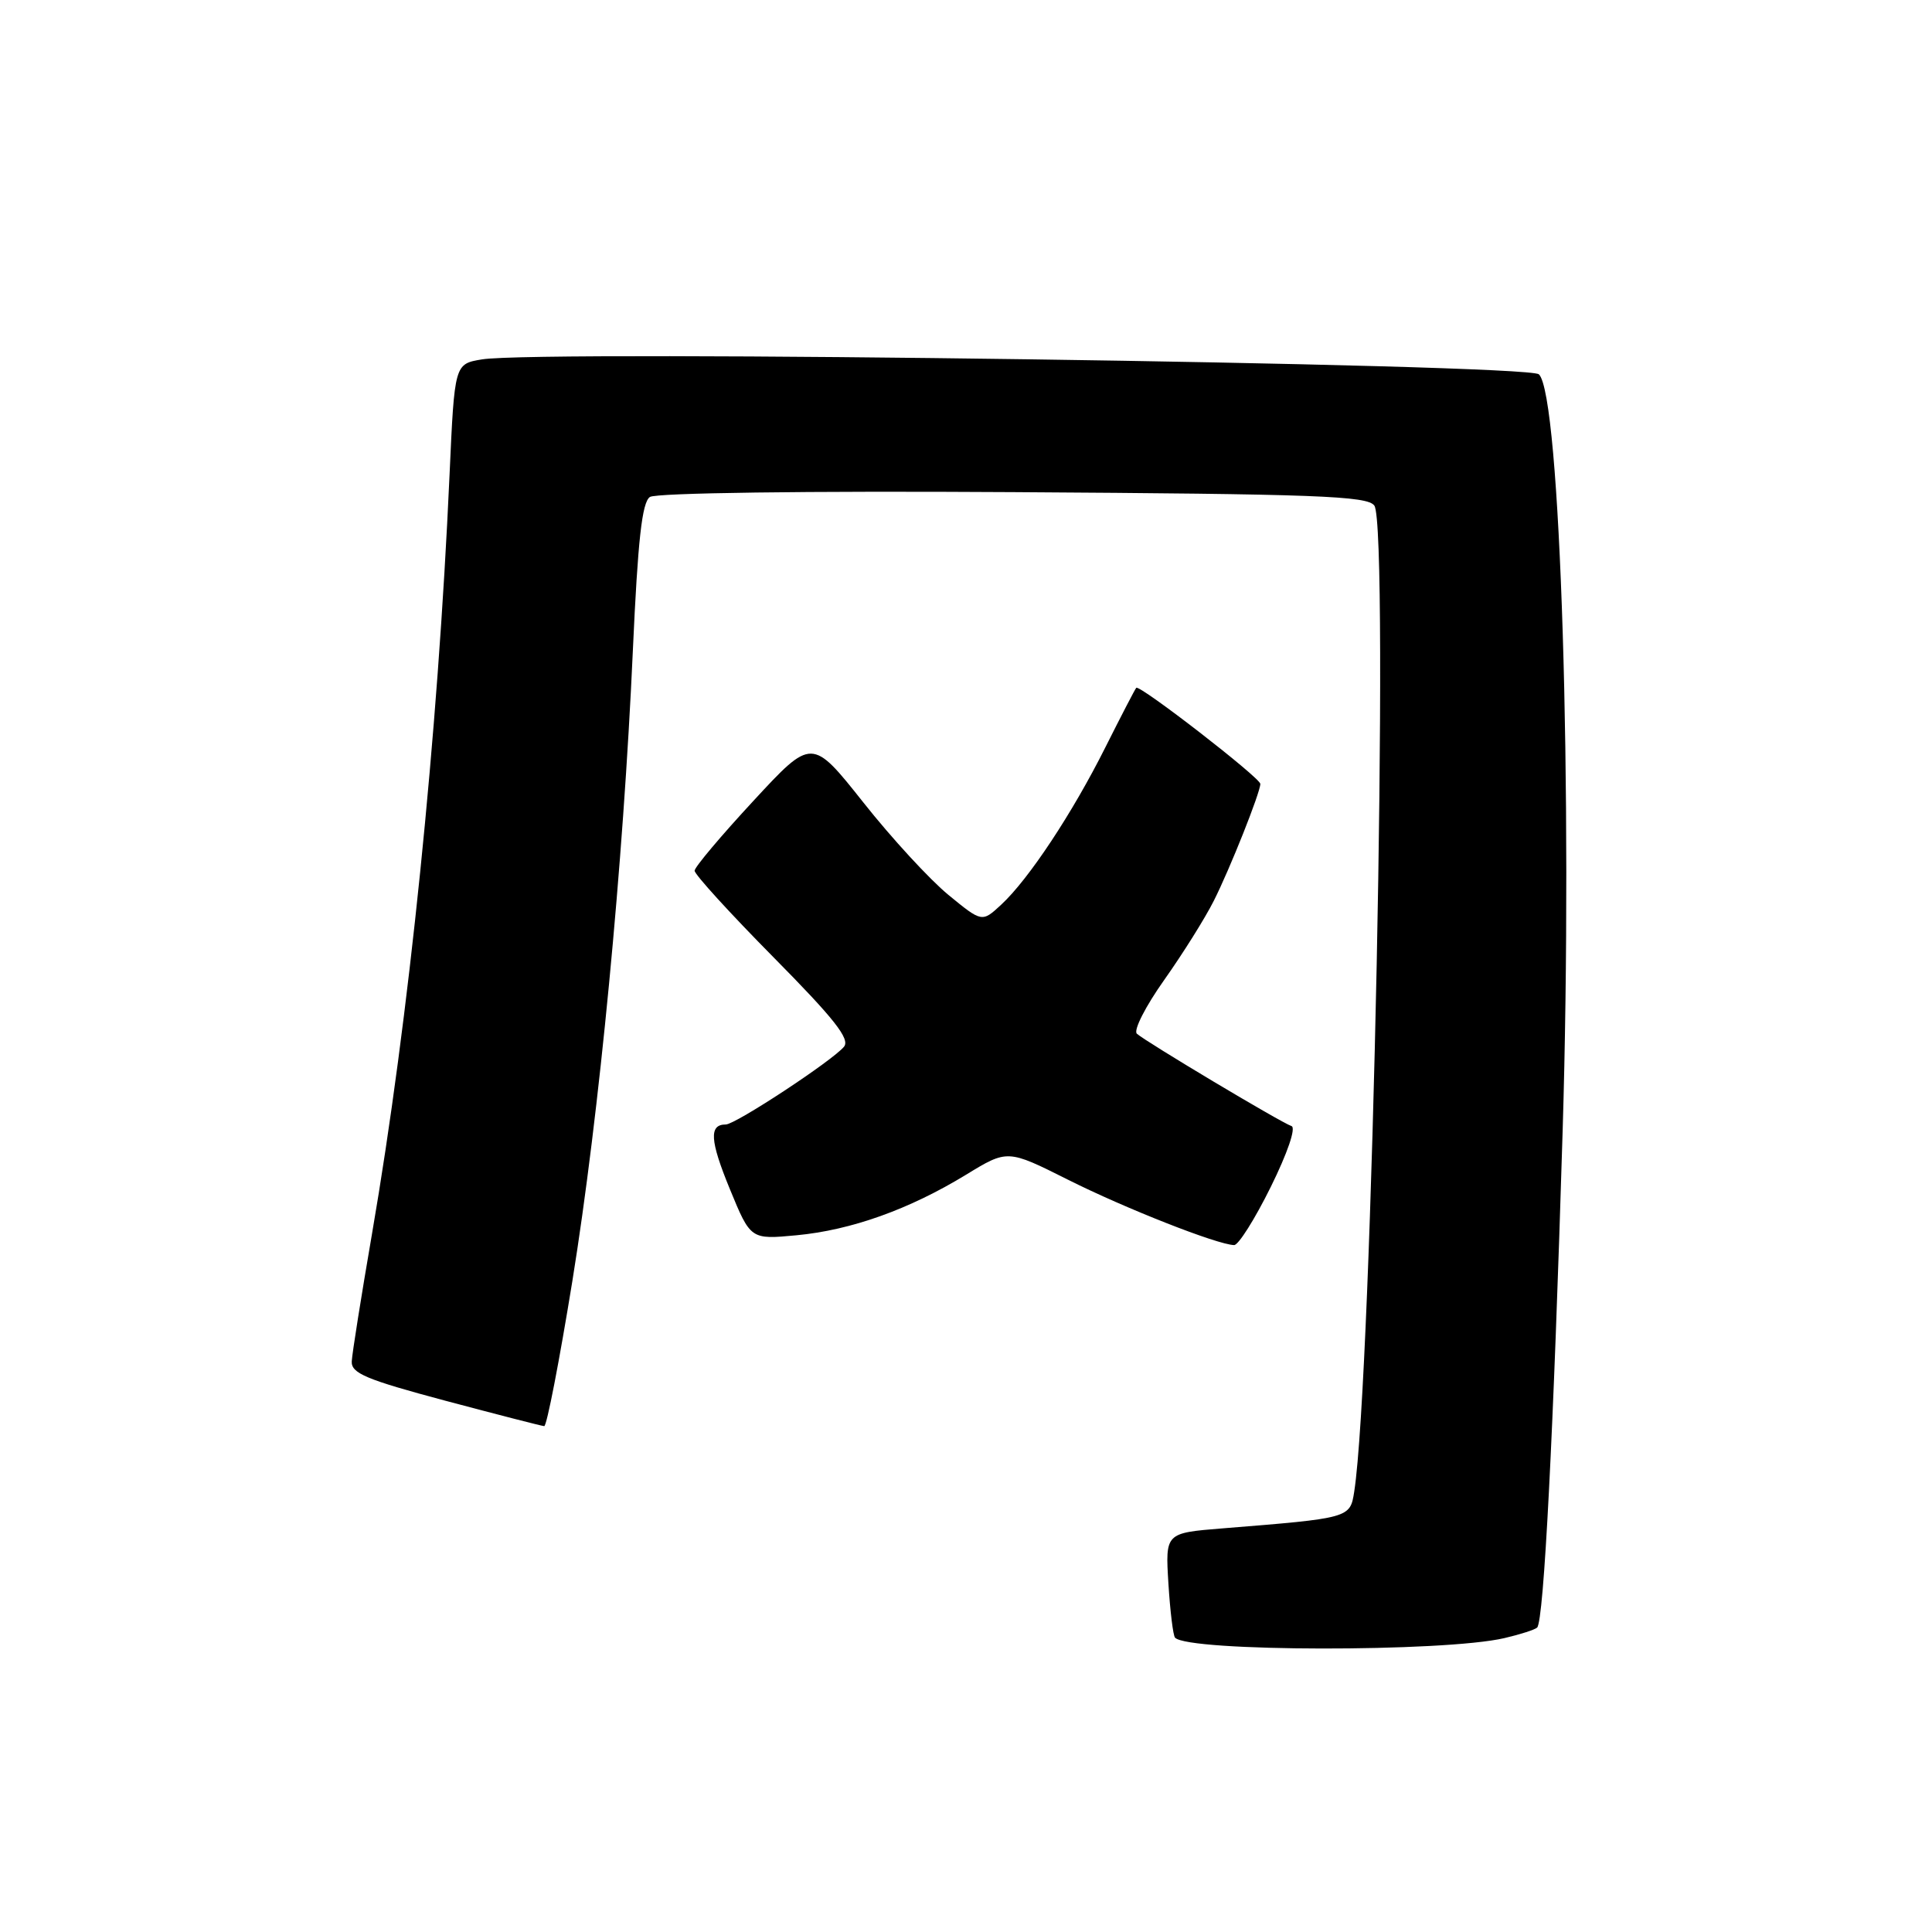 <?xml version="1.0" encoding="UTF-8" standalone="no"?>
<!DOCTYPE svg PUBLIC "-//W3C//DTD SVG 1.1//EN" "http://www.w3.org/Graphics/SVG/1.1/DTD/svg11.dtd" >
<svg xmlns="http://www.w3.org/2000/svg" xmlns:xlink="http://www.w3.org/1999/xlink" version="1.1" viewBox="0 0 256 256">
 <g >
 <path fill="currentColor"
d=" M 199.33 217.06 C 201.44 216.57 203.39 215.94 203.68 215.66 C 204.57 214.76 205.85 189.90 207.06 149.81 C 208.42 104.77 206.77 52.28 203.91 49.60 C 202.41 48.20 71.55 46.35 63.87 47.62 C 60.23 48.22 60.23 48.22 59.57 62.86 C 58.02 97.44 54.17 135.15 49.29 163.50 C 47.87 171.75 46.66 179.35 46.61 180.38 C 46.52 181.96 48.48 182.79 59.00 185.60 C 65.88 187.43 71.78 188.95 72.11 188.97 C 72.45 188.99 74.12 180.34 75.84 169.75 C 79.39 147.81 82.59 114.45 83.86 86.14 C 84.52 71.53 85.07 66.55 86.12 65.85 C 86.93 65.31 106.65 65.04 134.29 65.21 C 174.53 65.46 181.22 65.71 182.11 67.00 C 184.12 69.91 181.82 182.44 179.44 197.66 C 178.89 201.16 178.89 201.16 161.96 202.52 C 154.41 203.13 154.41 203.13 154.82 209.82 C 155.05 213.49 155.44 216.72 155.70 217.00 C 157.44 218.88 191.28 218.93 199.33 217.06 Z  M 168.38 157.28 C 170.61 152.77 171.75 149.42 171.13 149.21 C 169.74 148.75 151.77 138.01 150.64 136.97 C 150.16 136.53 151.80 133.32 154.27 129.84 C 156.74 126.35 159.69 121.64 160.83 119.37 C 162.96 115.16 167.00 105.00 167.00 103.87 C 167.00 103.07 150.99 90.67 150.56 91.14 C 150.38 91.34 148.55 94.88 146.48 99.00 C 142.12 107.71 136.32 116.49 132.67 119.87 C 130.12 122.23 130.12 122.23 125.67 118.58 C 123.22 116.57 118.14 111.06 114.40 106.33 C 107.58 97.74 107.58 97.74 99.83 106.12 C 95.56 110.73 92.05 114.89 92.04 115.37 C 92.02 115.85 96.71 120.99 102.46 126.81 C 110.55 134.99 112.68 137.69 111.83 138.70 C 110.29 140.56 97.45 149.00 96.17 149.00 C 93.93 149.00 94.06 151.11 96.71 157.56 C 99.46 164.25 99.46 164.25 105.54 163.68 C 112.78 163.00 120.46 160.26 128.00 155.66 C 133.50 152.30 133.50 152.30 141.50 156.31 C 149.11 160.13 161.32 164.93 163.53 164.98 C 164.10 164.99 166.28 161.53 168.38 157.28 Z "/>
</g>
</svg>